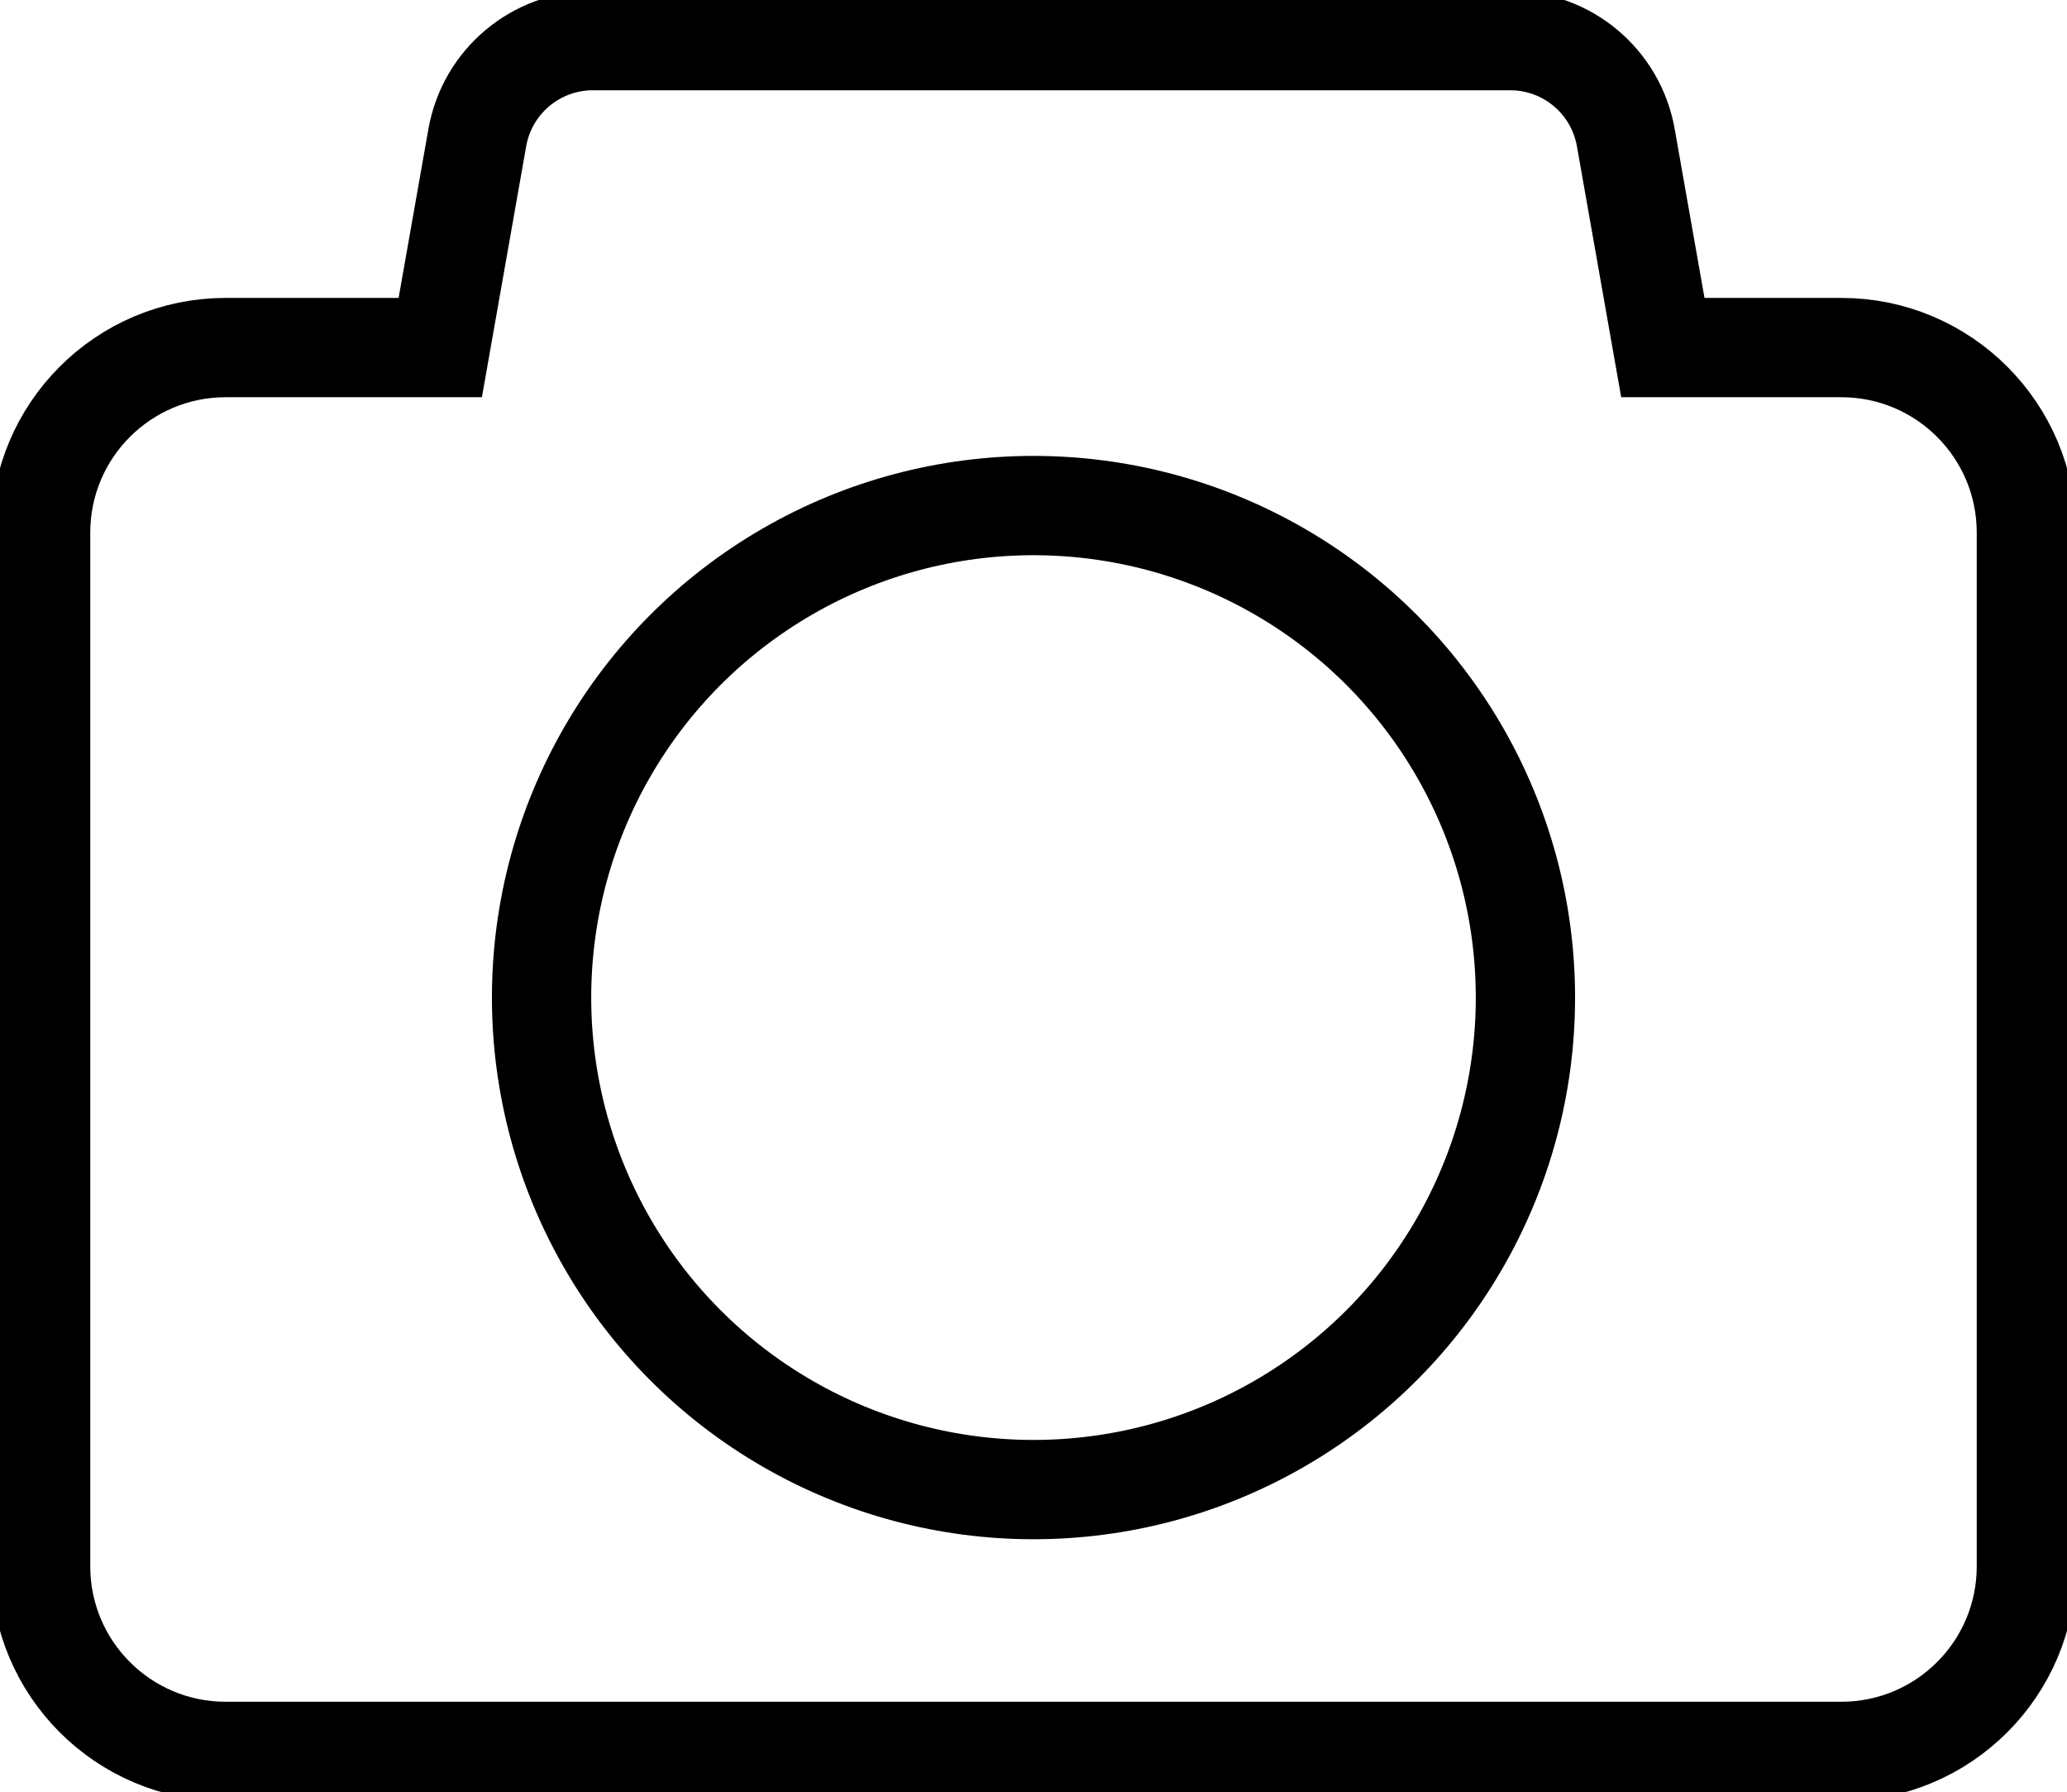 
<svg width="458px" height="397px" viewBox="0 0 458 397" version="1.1" xmlns="http://www.w3.org/2000/svg" xmlns:xlink="http://www.w3.org/1999/xlink">
    <g id="Page-1" stroke="none" stroke-width="1" fill="none" fill-rule="evenodd">
        <g id="instagram-tabbar-icons" transform="translate(-283, -314)" stroke="#000000" stroke-width="22">
            <g id="camera-icon" transform="translate(283, 314)">
                <path d="M105.76,30.482 L97.551,77 L50,77 C27.356,77 9,95.356 9,118 L9,347 C9,369.644 27.356,388 50,388 L408,388 C430.644,388 449,369.644 449,347 L449,118 C449,95.356 430.644,77 408,77 L368.449,77 L360.24,30.482 C358.048,18.057 347.252,9 334.636,9 L131.364,9 C118.748,9 107.952,18.057 105.76,30.482 Z"></path>
                <circle id="Oval" cx="229" cy="221" r="109"></circle>
            </g>
        </g>
    </g>
</svg>